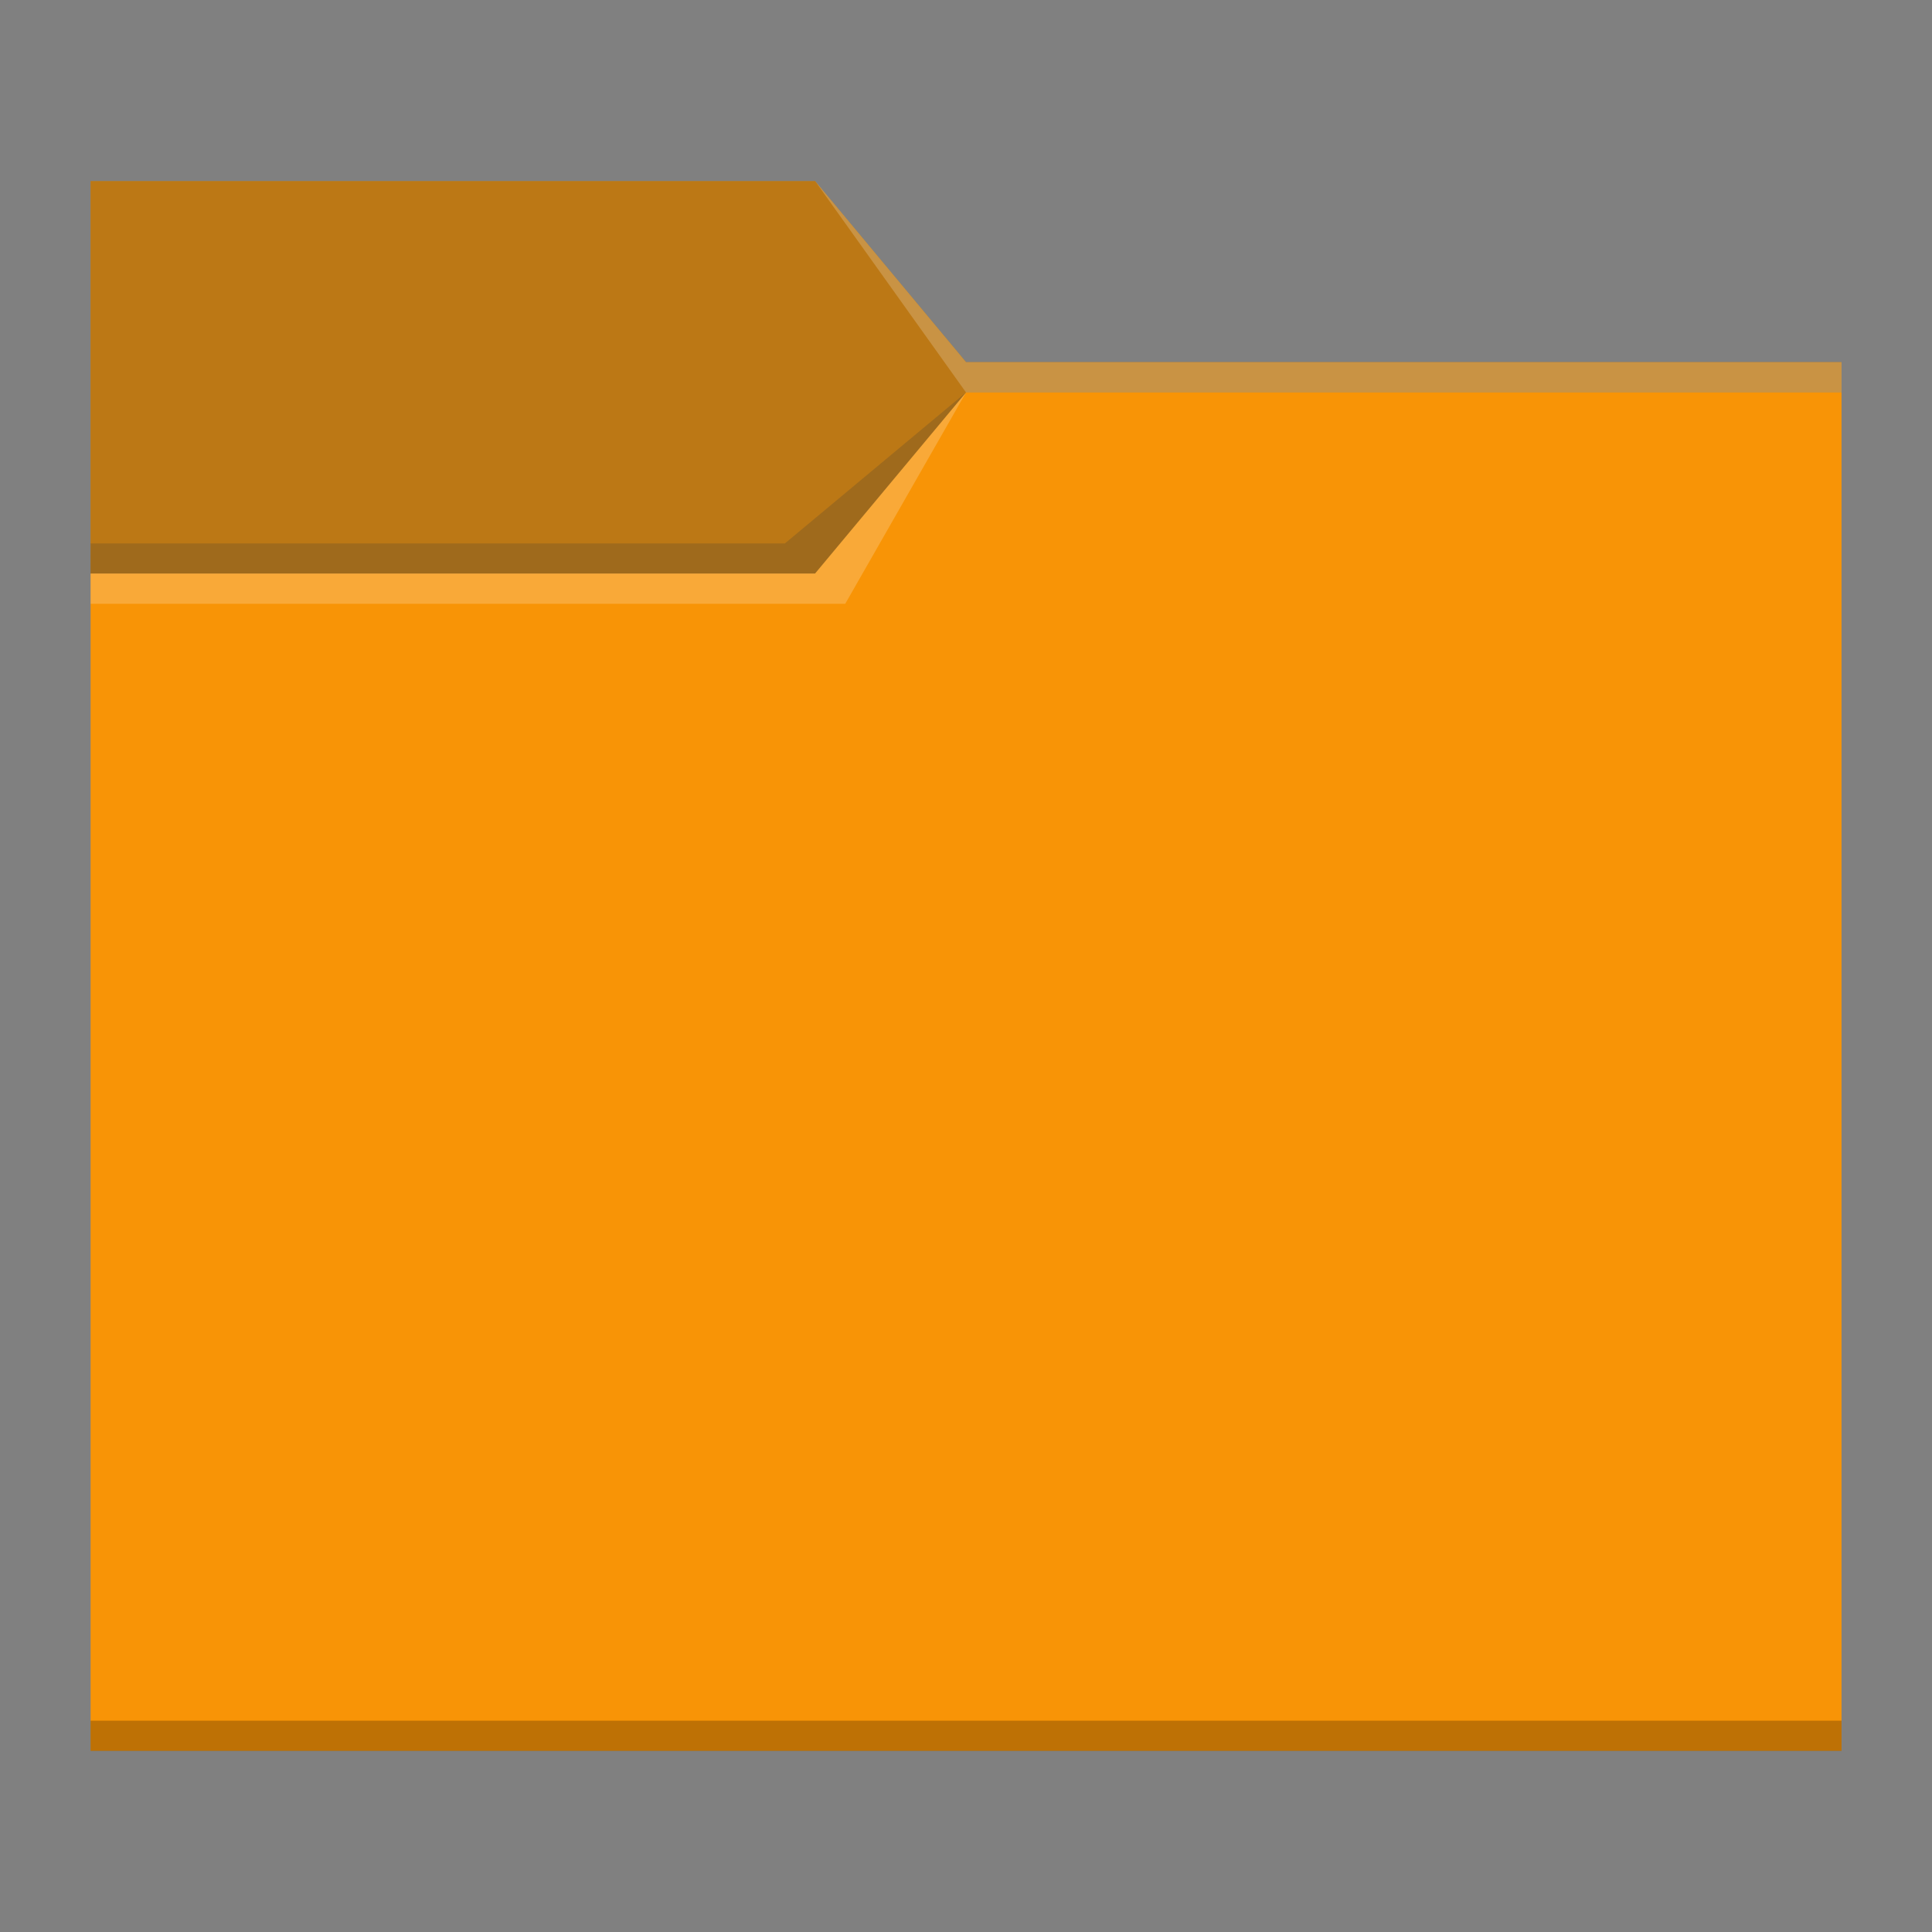 <?xml version="1.0" encoding="UTF-8" standalone="no"?>
<!-- Created with Inkscape (http://www.inkscape.org/) -->

<svg
   width="64"
   height="64"
   viewBox="0 0 16.933 16.933"
   version="1.1"
   id="svg1615"
   inkscape:version="1.1.1 (3bf5ae0d25, 2021-09-20, custom)"
   sodipodi:docname="folder-orange.svg"
   xmlns:inkscape="http://www.inkscape.org/namespaces/inkscape"
   xmlns:sodipodi="http://sodipodi.sourceforge.net/DTD/sodipodi-0.dtd"
   xmlns="http://www.w3.org/2000/svg"
   xmlns:svg="http://www.w3.org/2000/svg">
  <rect x="0" y="0" width="16.933" height="16.933" fill="#808080" stroke="none"/>
  <sodipodi:namedview
     id="namedview1617"
     pagecolor="#ffffff"
     bordercolor="#666666"
     borderopacity="1.0"
     inkscape:pageshadow="2"
     inkscape:pageopacity="0.0"
     inkscape:pagecheckerboard="0"
     inkscape:document-units="px"
     showgrid="true"
     units="px"
     inkscape:zoom="2.215233"
     inkscape:cx="-27.310897"
     inkscape:cy="54.847504"
     inkscape:window-width="1920"
     inkscape:window-height="999"
     inkscape:window-x="0"
     inkscape:window-y="0"
     inkscape:window-maximized="1"
     inkscape:current-layer="svg1615">
    <inkscape:grid
       type="xygrid"
       id="grid1778" />
  </sodipodi:namedview>
  <defs
     id="defs1612">
    <style
       type="text/css"
       id="current-color-scheme">
      .ColorScheme-Text {
        color:#31363b;
      }
      .ColorScheme-Highlight {
        color:#3daee9;
      }
      </style>
  </defs>
  <path
     id="rect864"
     style="fill:#f89406;stroke-width:0.265"
     class="ColorScheme-Highlight"
     d="M 0.794,1.587 H 7.144 l 1.323,1.587 7.673,-1.32e-5 2e-6,12.171 H 0.794 Z"
     sodipodi:nodetypes="ccccccc" />
  <path
     id="rect1287"
     style="fill:#31363b;fill-opacity:1;stroke-width:0.265;opacity:0.3"
     class="ColorScheme-Text"
     d="m 0.794,1.587 6.35,-3e-7 1.323,1.587 H 16.14 V 3.44 l -7.673,1e-7 -1.323,1.587 -6.35,5e-7 z"
     sodipodi:nodetypes="ccccccccc" />
  <rect
     style="fill:#000000;fill-opacity:0.235;stroke-width:0.178"
     id="rect5839"
     width="15.346"
     height="0.265"
     x="0.794"
     y="15.081" />
  <path
     id="rect3586"
     style="fill:currentColor;fill-opacity:0.2;stroke-width:0.265"
     class="ColorScheme-Text"
     d="m 0.794,4.763 6.085,3e-7 1.587,-1.323 -1.323,1.587 -6.35,-2e-7 z"
     sodipodi:nodetypes="cccccc" />
  <path
     id="rect870"
     style="fill:#ffffff;fill-opacity:0.2;stroke-width:0.118"
     d="M 7.144,1.587 8.467,3.44 H 16.14 V 3.175 H 8.467 Z m 1.323,1.852 -1.323,1.587 H 0.794 V 5.292 H 7.408 Z"
     sodipodi:nodetypes="cccccccccccc" />
</svg>
